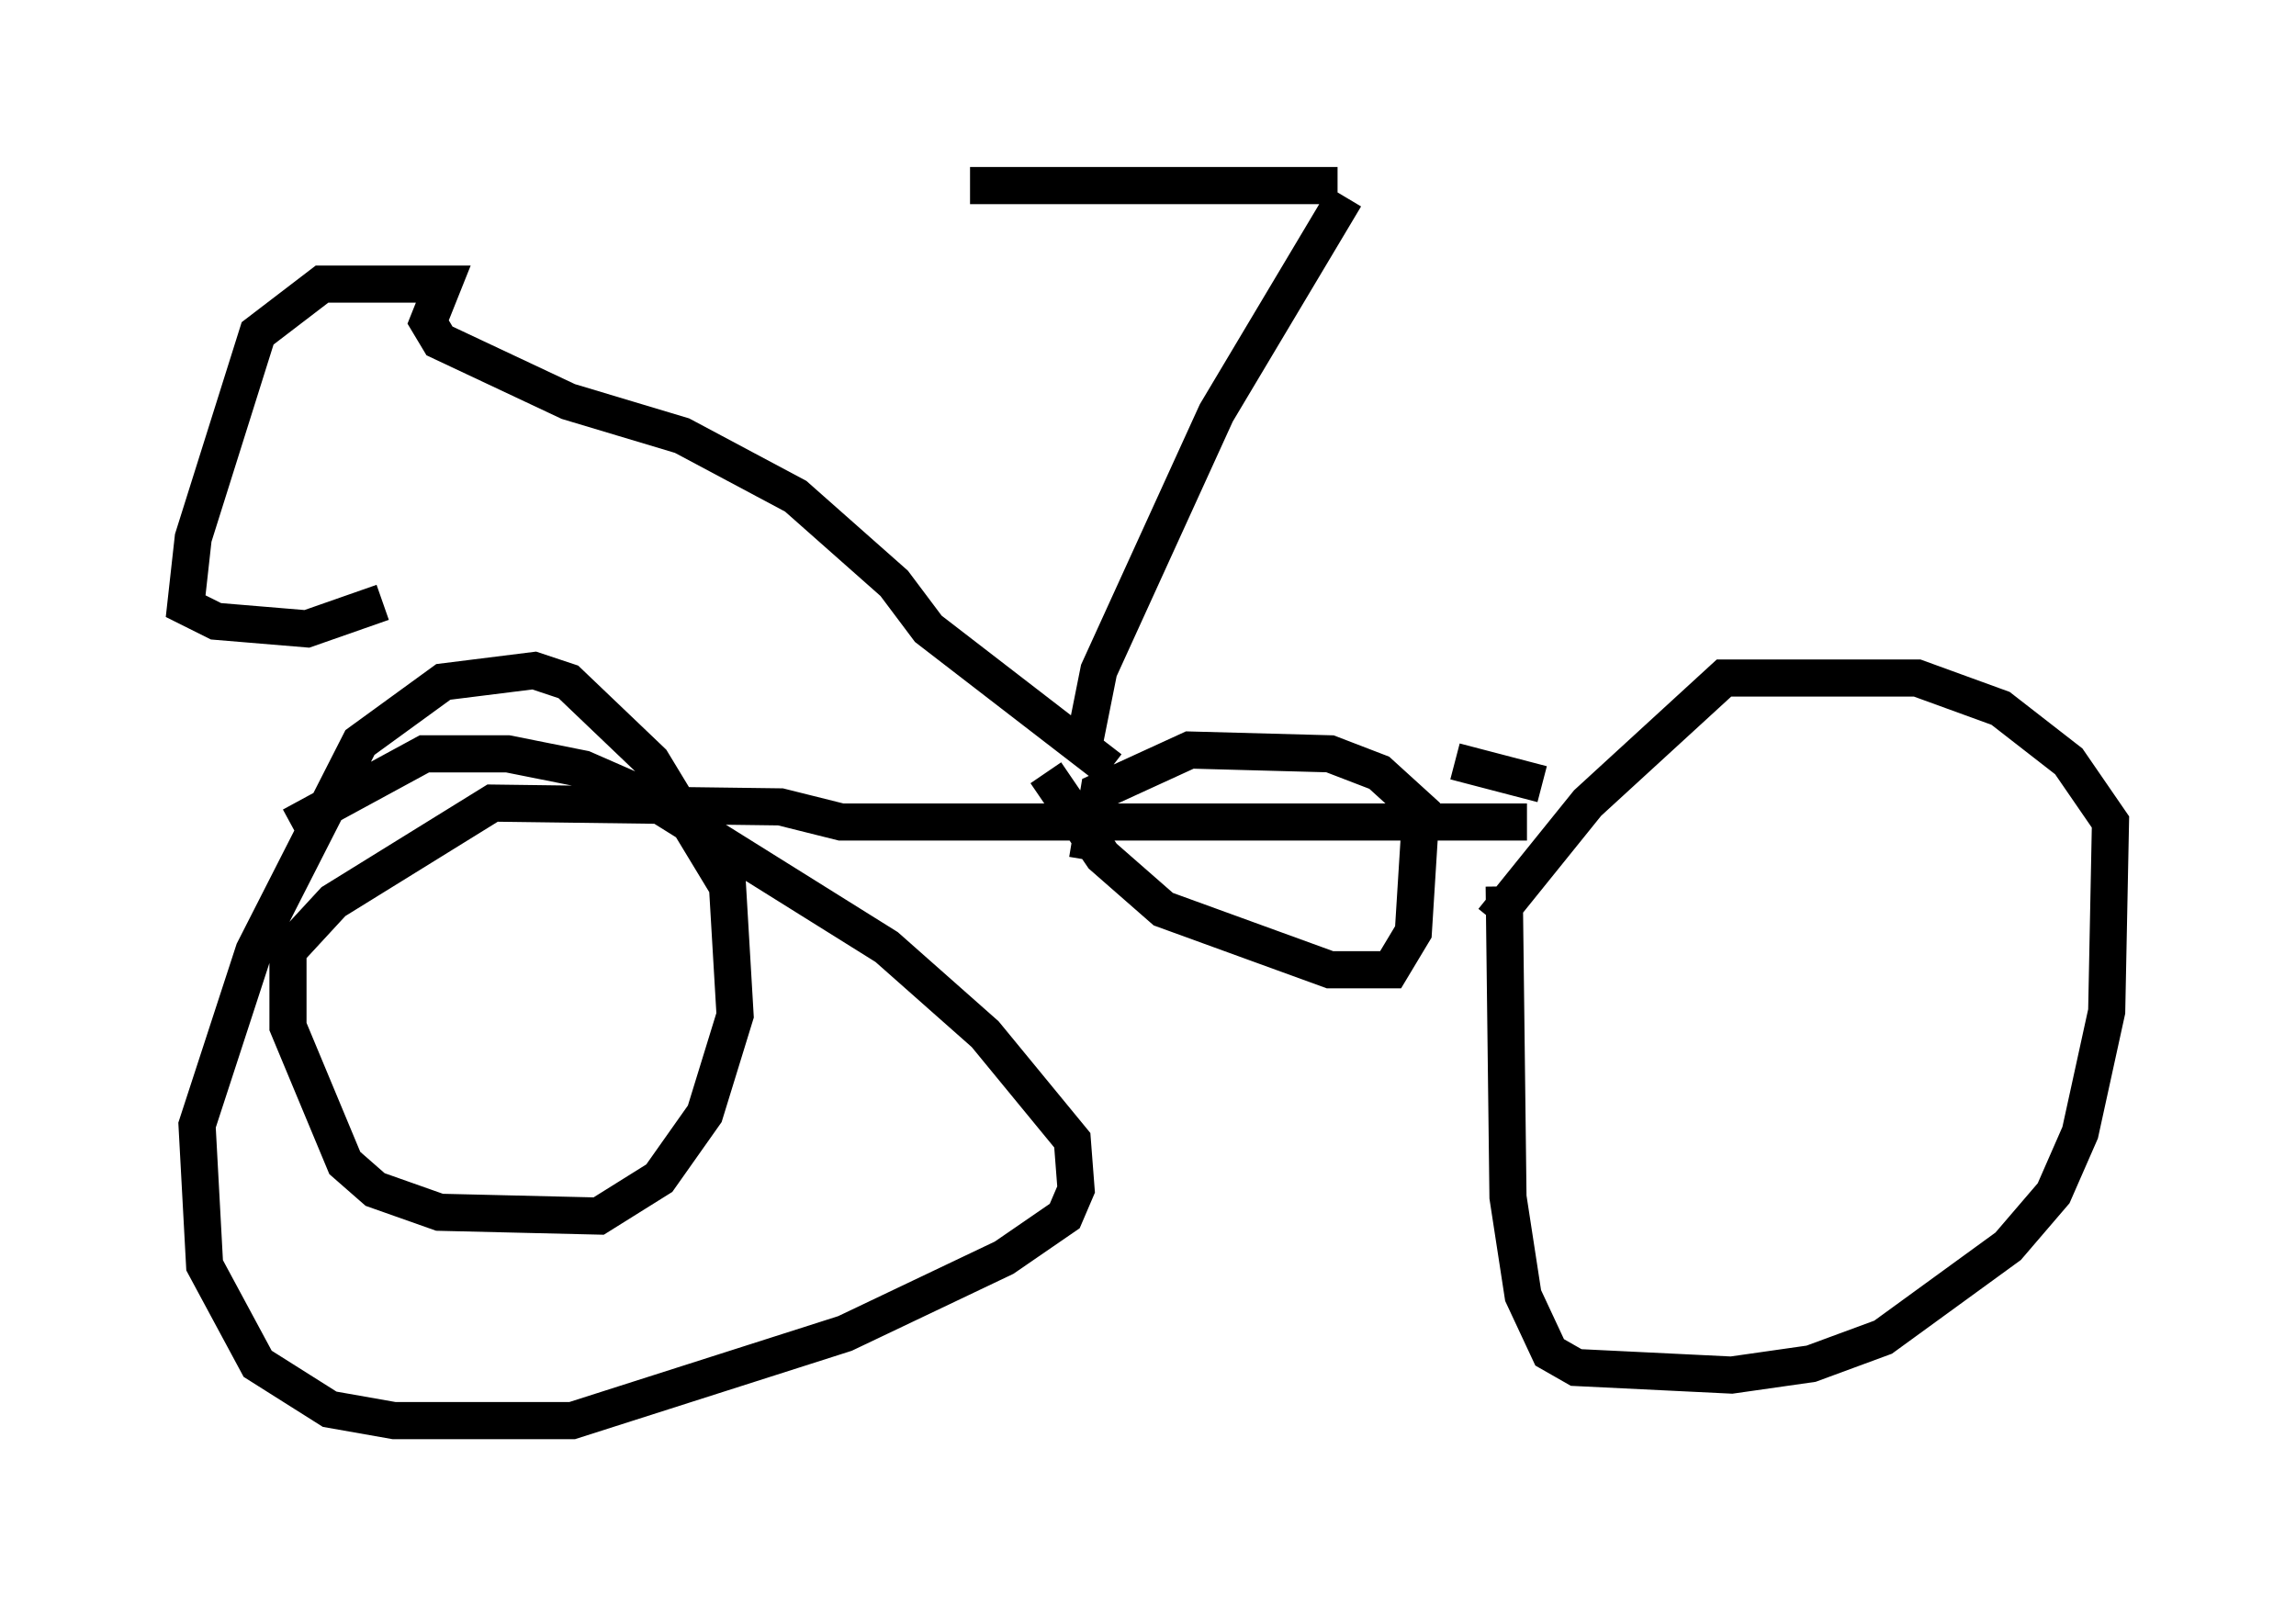 <?xml version="1.0" encoding="utf-8" ?>
<svg baseProfile="full" height="43.28" version="1.1" width="61.859" xmlns="http://www.w3.org/2000/svg" xmlns:ev="http://www.w3.org/2001/xml-events" xmlns:xlink="http://www.w3.org/1999/xlink"><defs /><rect fill="white" height="43.28" width="61.859" x="0" y="0" /><path d="M40.934, 23.069 m-0.408, 0.817 l0.102, 8.371 0.408, 2.654 l0.715, 1.531 0.715, 0.408 l4.185, 0.204 2.144, -0.306 l1.94, -0.715 3.369, -2.45 l1.225, -1.429 0.715, -1.633 l0.715, -3.267 0.102, -5.104 l-1.123, -1.633 -1.838, -1.429 l-2.246, -0.817 -5.206, 0.0 l-3.675, 3.369 -2.552, 3.165 m0.919, -2.654 l-18.477, 0.0 -1.633, -0.408 l-7.758, -0.102 -4.288, 2.654 l-1.225, 1.327 0.0, 2.042 l1.531, 3.675 0.817, 0.715 l1.735, 0.613 4.288, 0.102 l1.633, -1.021 1.225, -1.735 l0.817, -2.654 -0.204, -3.471 l-2.042, -3.369 -2.246, -2.144 l-0.919, -0.306 -2.45, 0.306 l-2.246, 1.633 -2.858, 5.615 l-1.531, 4.696 0.204, 3.777 l1.429, 2.654 1.94, 1.225 l1.735, 0.306 4.798, 0.0 l7.35, -2.348 4.288, -2.042 l1.633, -1.123 0.306, -0.715 l-0.102, -1.327 -2.348, -2.858 l-2.654, -2.348 -6.533, -4.083 l-1.633, -0.715 -2.042, -0.408 l-2.246, 0.0 -3.573, 1.94 m33.688, -1.123 l-2.348, -0.613 m-9.29, 0.204 l-4.9, -3.777 -0.919, -1.225 l-2.654, -2.348 -3.063, -1.633 l-3.063, -0.919 -3.471, -1.633 l-0.306, -0.51 0.408, -1.021 l-3.267, 0.0 -1.735, 1.327 l-1.735, 5.513 -0.204, 1.838 l0.817, 0.408 2.45, 0.204 l2.042, -0.715 m18.886, 3.879 l0.408, -2.042 3.165, -6.942 l3.471, -5.819 m-0.204, -0.306 l-9.902, 0.0 m2.042, 15.823 l1.531, 2.246 1.633, 1.429 l4.492, 1.633 1.633, 0.0 l0.613, -1.021 0.204, -3.267 l-1.123, -1.021 -1.327, -0.51 l-3.777, -0.102 -2.45, 1.123 l-0.306, 1.838 " fill="none" stroke="black" stroke-width="1" /></svg>